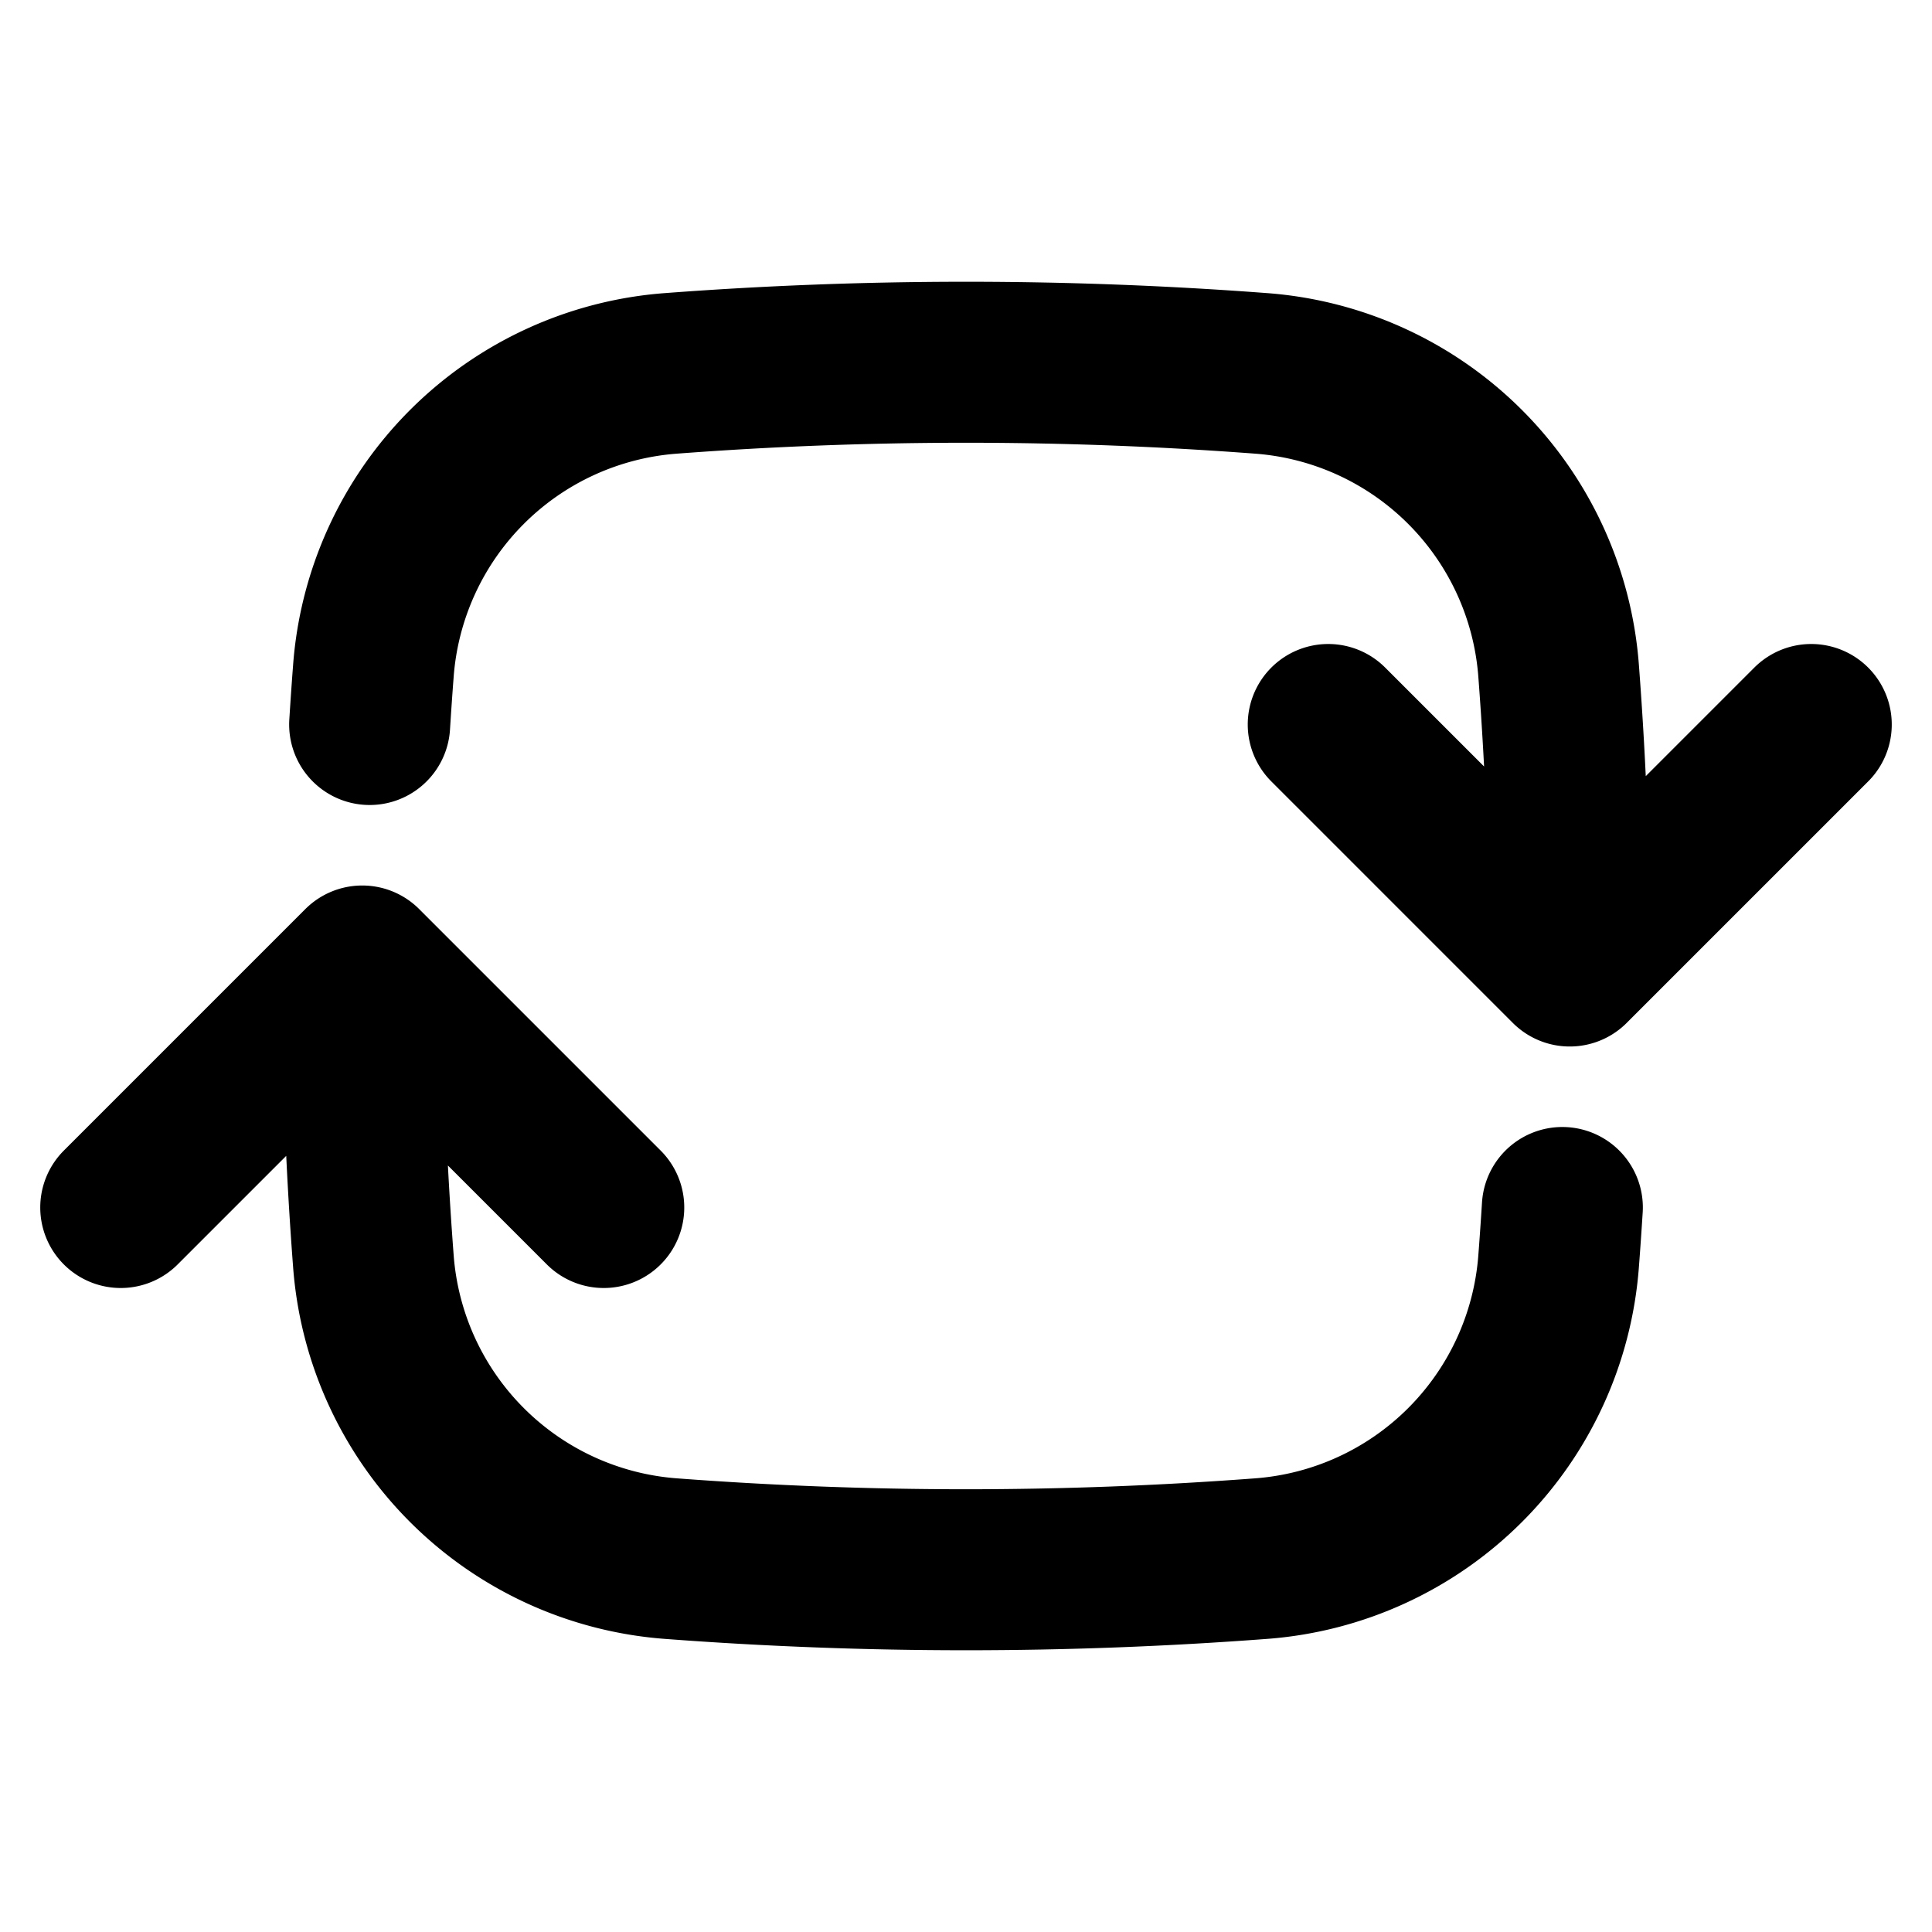 <svg xmlns="http://www.w3.org/2000/svg" fill="none" viewBox="0 0 24 24" stroke-width="2" stroke="currentColor" aria-hidden="true">
  <path stroke-linecap="round" stroke-linejoin="round" d="M19.5 12c0-1.232-.046-2.453-.138-3.662a4.006 4.006 0 00-3.7-3.7 48.678 48.678 0 00-7.324 0 4.006 4.006 0 00-3.7 3.7c-.017.22-.032.441-.046.662M19.5 12l3-3m-3 3l-3-3m-12 3c0 1.232.046 2.453.138 3.662a4.006 4.006 0 003.7 3.7 48.656 48.656 0 007.324 0 4.006 4.006 0 003.7-3.7c.017-.22.032-.441.046-.662M4.5 12l3 3m-3-3l-3 3"/>
</svg>
